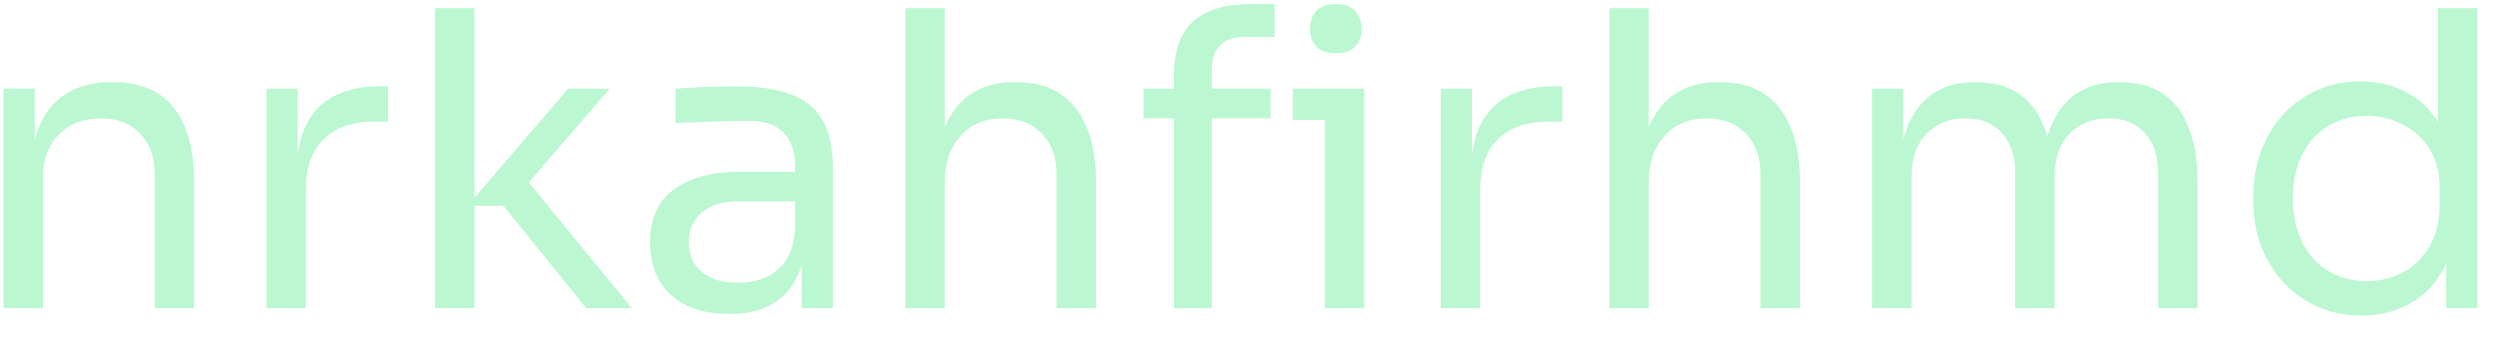 <svg width="73" height="10" viewBox="0 0 73 10" fill="none" xmlns="http://www.w3.org/2000/svg">
<path d="M0.104 9V2.592H1.016V5.34H0.872C0.872 4.708 0.956 4.176 1.124 3.744C1.3 3.304 1.564 2.972 1.916 2.748C2.268 2.516 2.712 2.4 3.248 2.4H3.296C4.104 2.4 4.7 2.652 5.084 3.156C5.476 3.66 5.672 4.388 5.672 5.34V9H4.52V5.1C4.52 4.604 4.38 4.208 4.1 3.912C3.82 3.608 3.436 3.456 2.948 3.456C2.444 3.456 2.036 3.612 1.724 3.924C1.412 4.236 1.256 4.652 1.256 5.172V9H0.104ZM7.78 9V2.592H8.692V5.232H8.644C8.644 4.296 8.848 3.612 9.256 3.18C9.672 2.74 10.292 2.52 11.116 2.52H11.332V3.552H10.924C10.284 3.552 9.792 3.724 9.448 4.068C9.104 4.404 8.932 4.892 8.932 5.532V9H7.78ZM17.118 9L14.706 6.012H13.65L16.59 2.592H17.802L15.138 5.676L15.222 5.064L18.45 9H17.118ZM12.702 9V0.24H13.854V9H12.702ZM23.41 9V7.08H23.218V4.86C23.218 4.42 23.102 4.088 22.87 3.864C22.646 3.64 22.314 3.528 21.874 3.528C21.626 3.528 21.37 3.532 21.106 3.54C20.842 3.548 20.59 3.556 20.35 3.564C20.11 3.572 19.902 3.584 19.726 3.6V2.592C19.902 2.576 20.086 2.564 20.278 2.556C20.478 2.54 20.682 2.532 20.89 2.532C21.098 2.524 21.298 2.52 21.49 2.52C22.146 2.52 22.682 2.6 23.098 2.76C23.514 2.912 23.822 3.164 24.022 3.516C24.222 3.868 24.322 4.344 24.322 4.944V9H23.41ZM21.31 9.168C20.83 9.168 20.414 9.088 20.062 8.928C19.718 8.76 19.45 8.52 19.258 8.208C19.074 7.896 18.982 7.52 18.982 7.08C18.982 6.624 19.082 6.244 19.282 5.94C19.49 5.636 19.79 5.408 20.182 5.256C20.574 5.096 21.046 5.016 21.598 5.016H23.338V5.88H21.55C21.086 5.88 20.73 5.992 20.482 6.216C20.234 6.44 20.11 6.728 20.11 7.08C20.11 7.432 20.234 7.716 20.482 7.932C20.73 8.148 21.086 8.256 21.55 8.256C21.822 8.256 22.082 8.208 22.33 8.112C22.578 8.008 22.782 7.84 22.942 7.608C23.11 7.368 23.202 7.04 23.218 6.624L23.53 7.08C23.49 7.536 23.378 7.92 23.194 8.232C23.018 8.536 22.77 8.768 22.45 8.928C22.138 9.088 21.758 9.168 21.31 9.168ZM26.436 9V0.24H27.588V5.472H27.3C27.3 4.84 27.38 4.296 27.54 3.84C27.708 3.376 27.964 3.02 28.308 2.772C28.652 2.524 29.092 2.4 29.628 2.4H29.676C30.444 2.4 31.024 2.656 31.416 3.168C31.808 3.672 32.004 4.396 32.004 5.34V9H30.852V5.1C30.852 4.58 30.704 4.176 30.408 3.888C30.12 3.6 29.744 3.456 29.28 3.456C28.768 3.456 28.356 3.628 28.044 3.972C27.74 4.308 27.588 4.752 27.588 5.304V9H26.436ZM34.28 9V2.196C34.28 1.484 34.468 0.96 34.844 0.624C35.22 0.288 35.772 0.12 36.5 0.12H37.22V1.08H36.308C36.012 1.08 35.784 1.164 35.624 1.332C35.464 1.492 35.384 1.716 35.384 2.004V9H34.28ZM33.392 3.456V2.592H37.1V3.456H33.392ZM38.684 9V2.592H39.836V9H38.684ZM37.748 3.504V2.592H39.836V3.504H37.748ZM39.008 1.56C38.752 1.56 38.56 1.492 38.432 1.356C38.312 1.22 38.252 1.048 38.252 0.84C38.252 0.632 38.312 0.46 38.432 0.324C38.56 0.188 38.752 0.12 39.008 0.12C39.264 0.12 39.452 0.188 39.572 0.324C39.7 0.46 39.764 0.632 39.764 0.84C39.764 1.048 39.7 1.22 39.572 1.356C39.452 1.492 39.264 1.56 39.008 1.56ZM42.069 9V2.592H42.981V5.232H42.933C42.933 4.296 43.137 3.612 43.545 3.18C43.961 2.74 44.581 2.52 45.405 2.52H45.621V3.552H45.213C44.573 3.552 44.081 3.724 43.737 4.068C43.393 4.404 43.221 4.892 43.221 5.532V9H42.069ZM46.991 9V0.24H48.143V5.472H47.855C47.855 4.84 47.935 4.296 48.095 3.84C48.263 3.376 48.519 3.02 48.863 2.772C49.207 2.524 49.647 2.4 50.183 2.4H50.231C50.999 2.4 51.579 2.656 51.971 3.168C52.363 3.672 52.559 4.396 52.559 5.34V9H51.407V5.1C51.407 4.58 51.259 4.176 50.963 3.888C50.675 3.6 50.299 3.456 49.835 3.456C49.323 3.456 48.911 3.628 48.599 3.972C48.295 4.308 48.143 4.752 48.143 5.304V9H46.991ZM54.666 9V2.592H55.578V5.34H55.434C55.434 4.716 55.514 4.188 55.675 3.756C55.843 3.316 56.09 2.98 56.419 2.748C56.746 2.516 57.163 2.4 57.666 2.4H57.715C58.218 2.4 58.635 2.516 58.962 2.748C59.298 2.98 59.547 3.316 59.706 3.756C59.867 4.188 59.947 4.716 59.947 5.34H59.611C59.611 4.716 59.694 4.188 59.862 3.756C60.031 3.316 60.279 2.98 60.606 2.748C60.943 2.516 61.362 2.4 61.867 2.4H61.914C62.419 2.4 62.839 2.516 63.175 2.748C63.511 2.98 63.758 3.316 63.919 3.756C64.087 4.188 64.171 4.716 64.171 5.34V9H63.019V5.088C63.019 4.568 62.891 4.168 62.635 3.888C62.379 3.6 62.023 3.456 61.566 3.456C61.094 3.456 60.715 3.608 60.426 3.912C60.139 4.208 59.995 4.624 59.995 5.16V9H58.843V5.088C58.843 4.568 58.715 4.168 58.459 3.888C58.203 3.6 57.846 3.456 57.391 3.456C56.919 3.456 56.538 3.608 56.251 3.912C55.962 4.208 55.819 4.624 55.819 5.16V9H54.666ZM68.956 9.216C68.5 9.216 68.08 9.132 67.696 8.964C67.312 8.796 66.976 8.56 66.688 8.256C66.408 7.952 66.188 7.6 66.028 7.2C65.876 6.8 65.8 6.368 65.8 5.904V5.688C65.8 5.232 65.876 4.804 66.028 4.404C66.18 4.004 66.392 3.652 66.664 3.348C66.944 3.044 67.272 2.808 67.648 2.64C68.032 2.464 68.456 2.376 68.92 2.376C69.408 2.376 69.852 2.48 70.252 2.688C70.652 2.888 70.98 3.204 71.236 3.636C71.492 4.068 71.636 4.628 71.668 5.316L71.188 4.548V0.24H72.34V9H71.428V6.156H71.764C71.732 6.884 71.58 7.476 71.308 7.932C71.036 8.38 70.692 8.708 70.276 8.916C69.868 9.116 69.428 9.216 68.956 9.216ZM69.112 8.208C69.504 8.208 69.86 8.12 70.18 7.944C70.5 7.768 70.756 7.516 70.948 7.188C71.14 6.852 71.236 6.46 71.236 6.012V5.46C71.236 5.02 71.136 4.648 70.936 4.344C70.744 4.032 70.484 3.796 70.156 3.636C69.836 3.468 69.484 3.384 69.1 3.384C68.676 3.384 68.3 3.484 67.972 3.684C67.652 3.884 67.4 4.164 67.216 4.524C67.04 4.884 66.952 5.308 66.952 5.796C66.952 6.284 67.044 6.712 67.228 7.08C67.412 7.44 67.668 7.72 67.996 7.92C68.324 8.112 68.696 8.208 69.112 8.208Z" fill="#BBF7D0" />
</svg>

